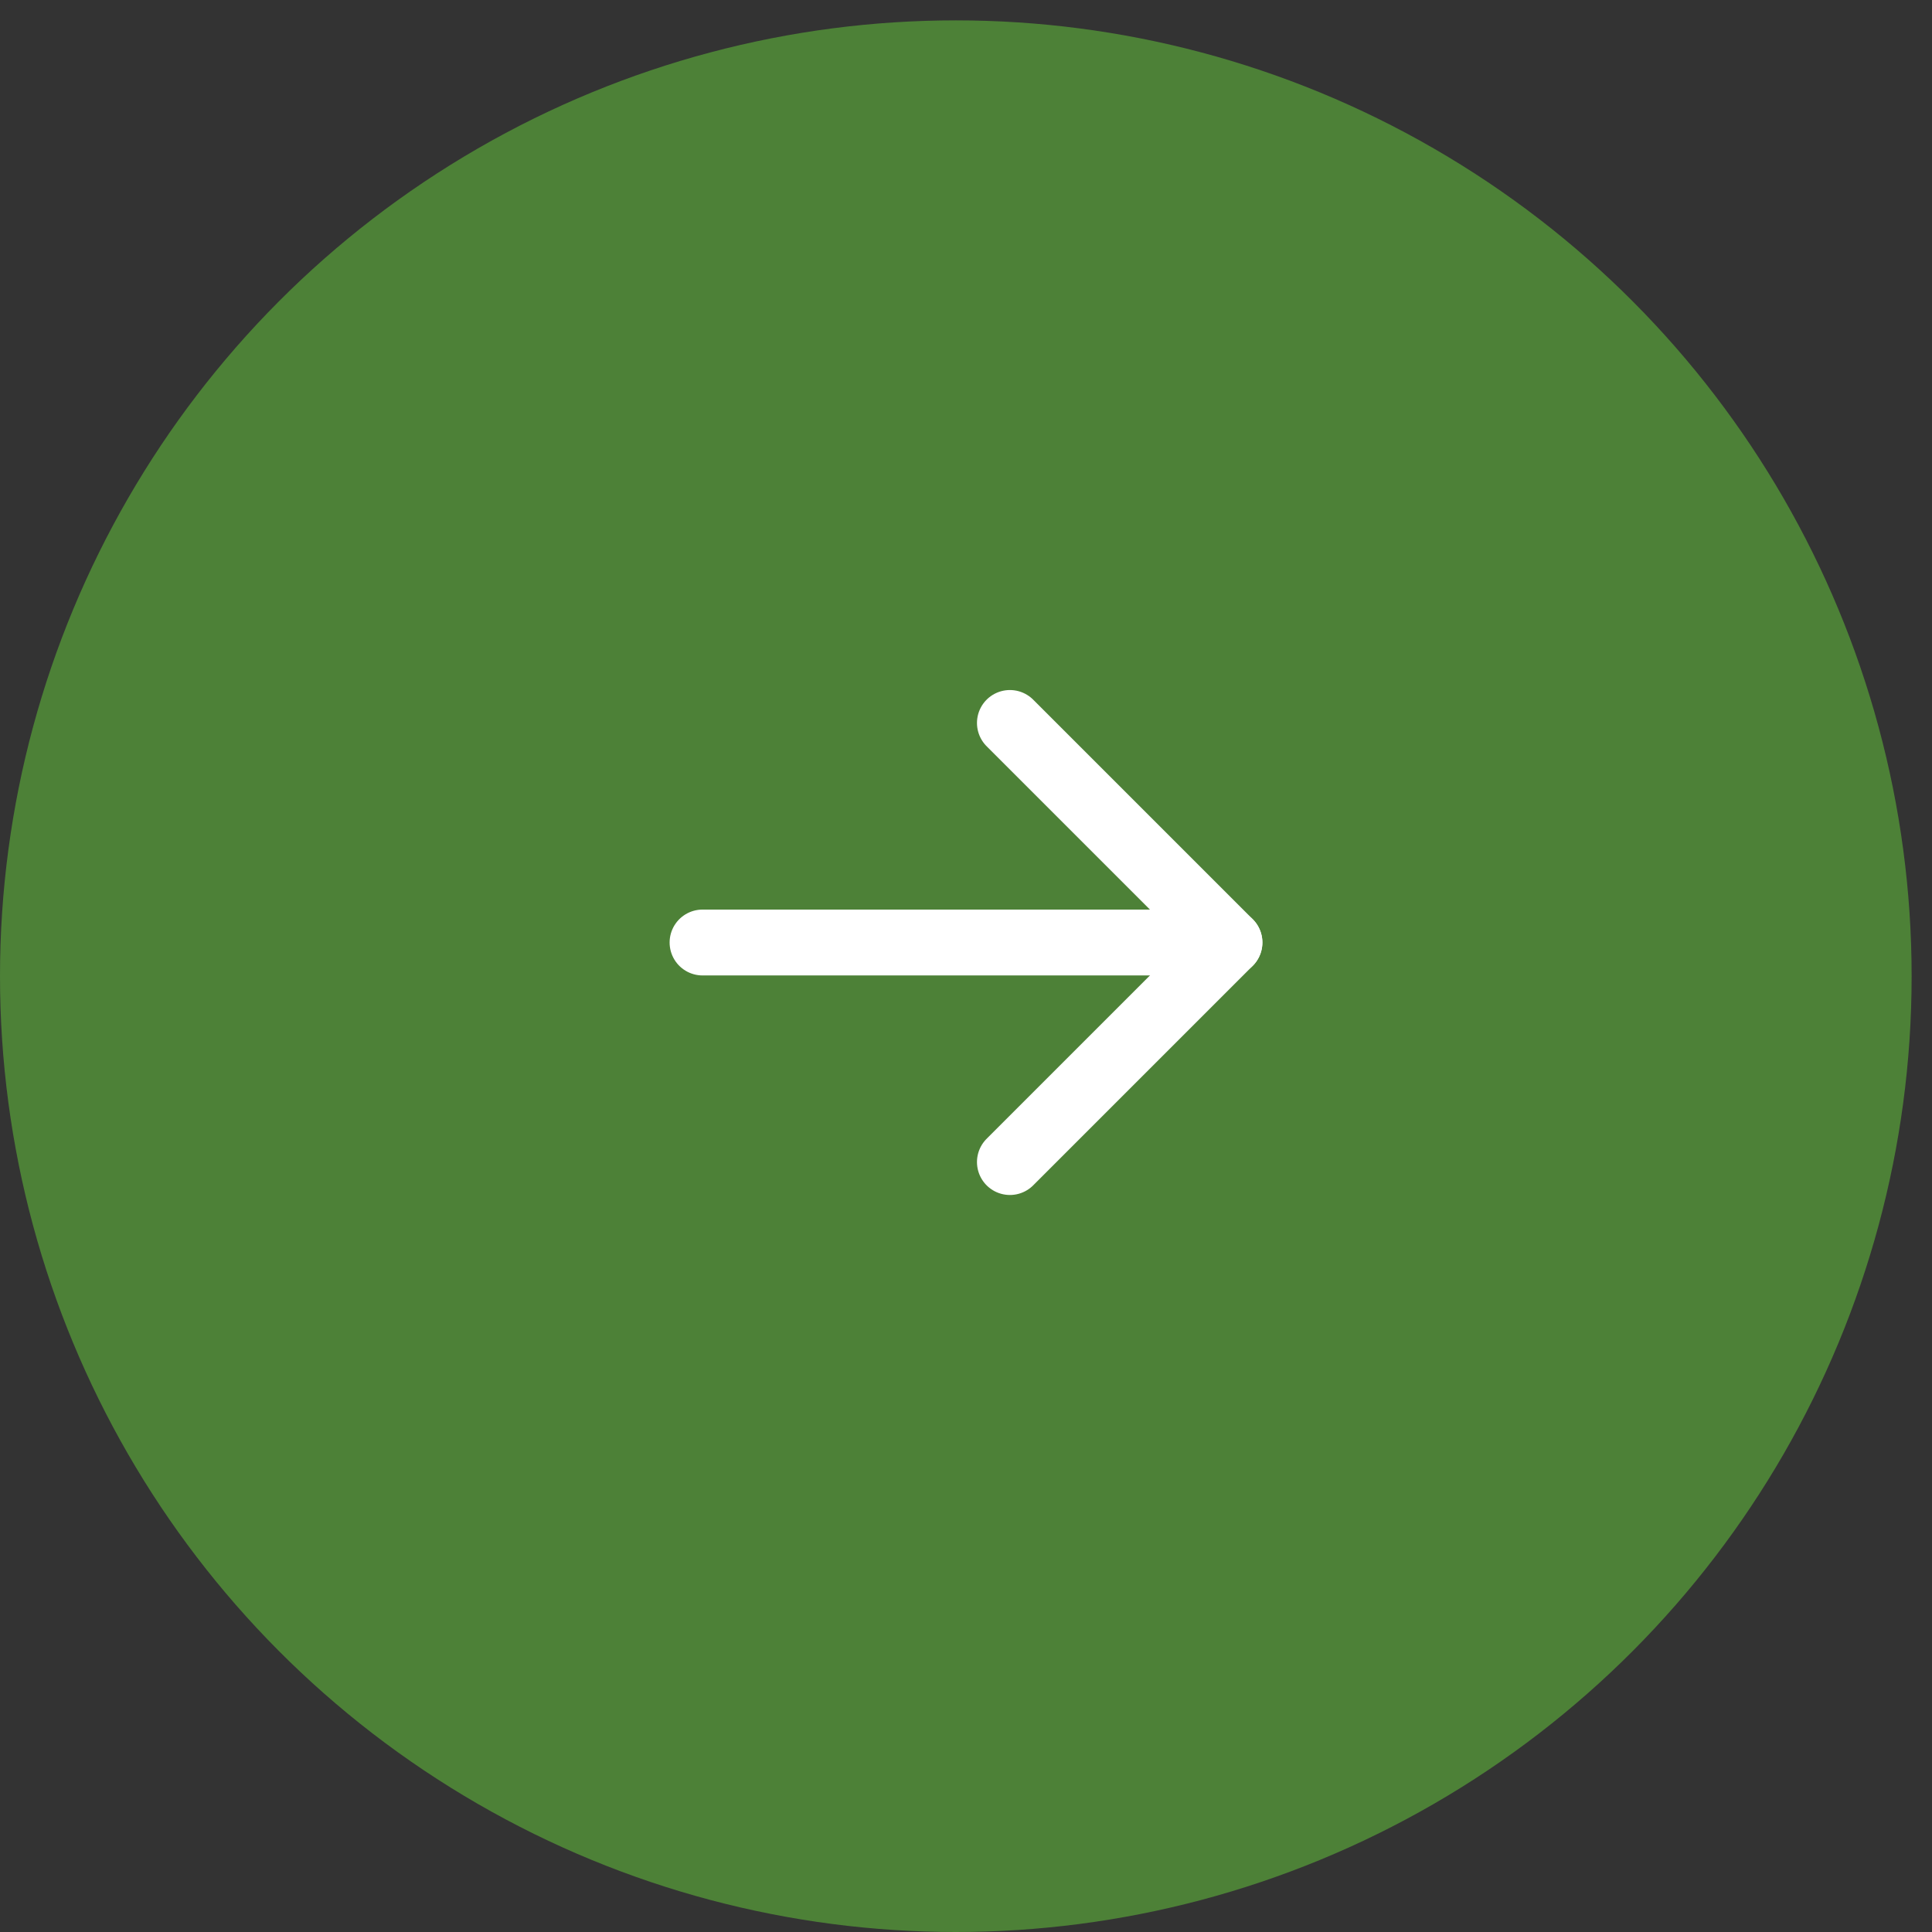 <svg width="44" height="44" viewBox="0 0 44 44" fill="none" xmlns="http://www.w3.org/2000/svg">
<rect x="0" y="0" width="44" height="44" fill="#333333" stroke="none"/>
<circle cx="21.768" cy="22.232" r="21.768" fill="#4D8137"/>
<path d="M16 21.465H28" stroke="white" stroke-width="1.5" stroke-linecap="round" stroke-linejoin="round"/>
<path d="M23 16.465L28 21.465L23 26.465" stroke="white" stroke-width="1.5" stroke-linecap="round" stroke-linejoin="round"/>
</svg>
